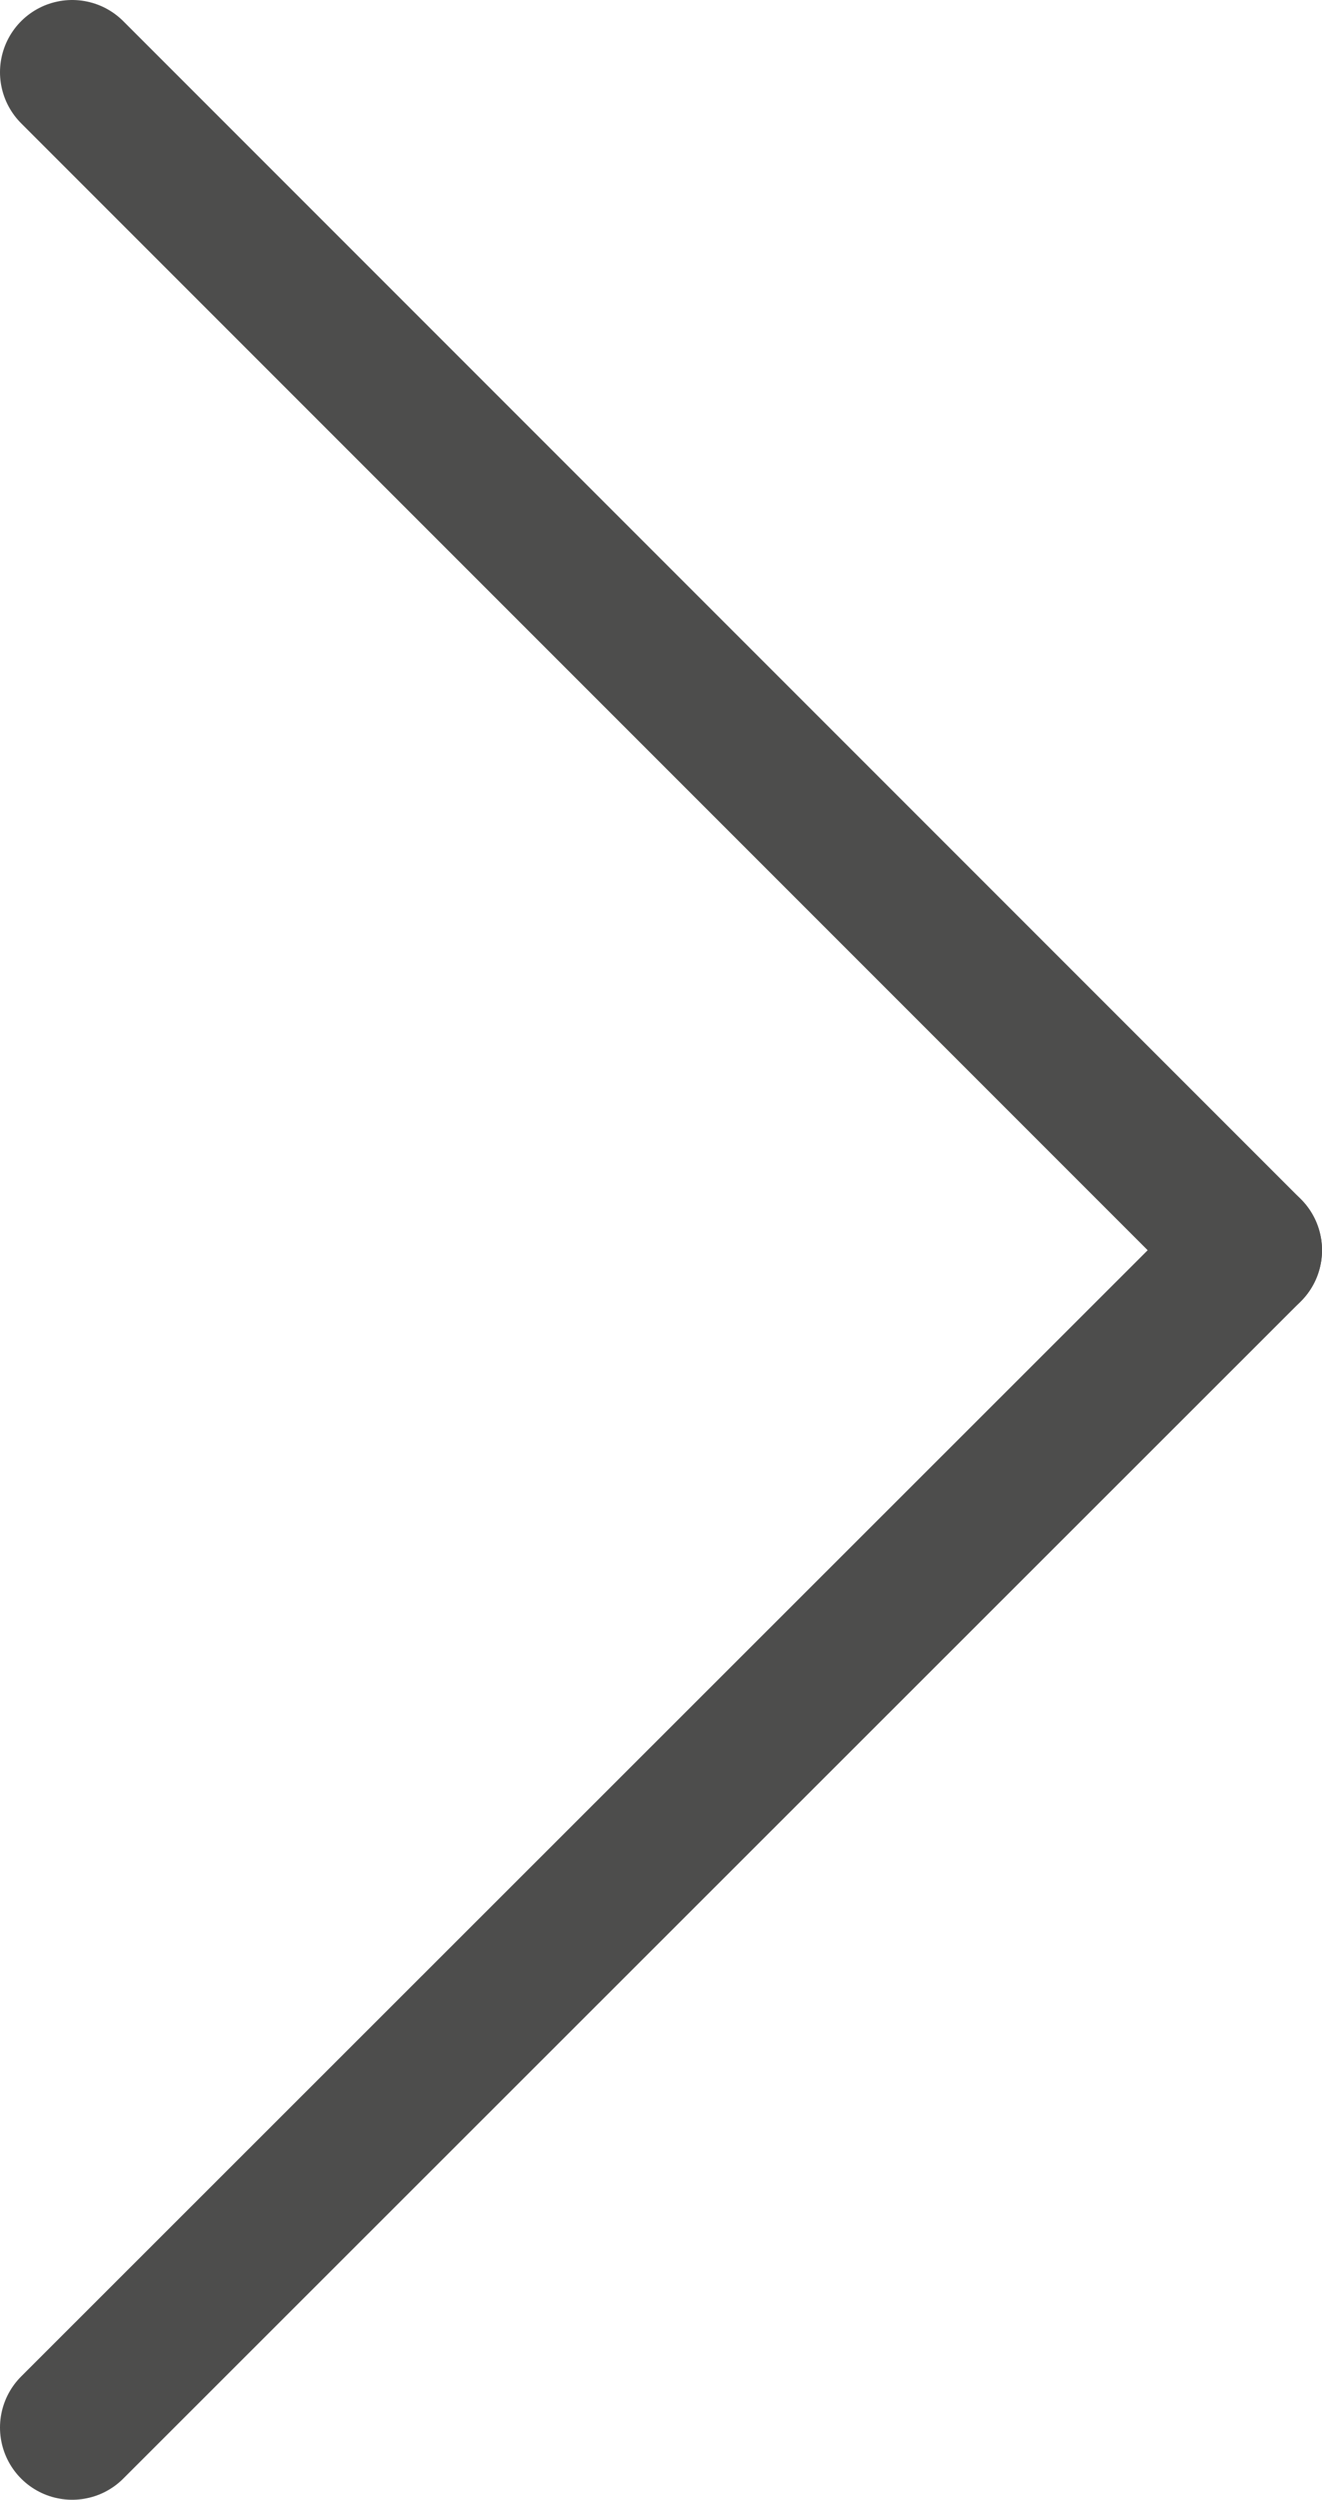 <svg id="Ebene_1" data-name="Ebene 1" xmlns="http://www.w3.org/2000/svg" viewBox="0 0 18.31 34.61"><defs><style>.cls-1{fill:none;stroke:#4d4d4c;stroke-linecap:round;stroke-width:2px;}</style></defs><line class="cls-1" x1="1" y1="1" x2="17.31" y2="17.31"/><line class="cls-1" x1="17.31" y1="17.31" x2="1" y2="33.61"/></svg>